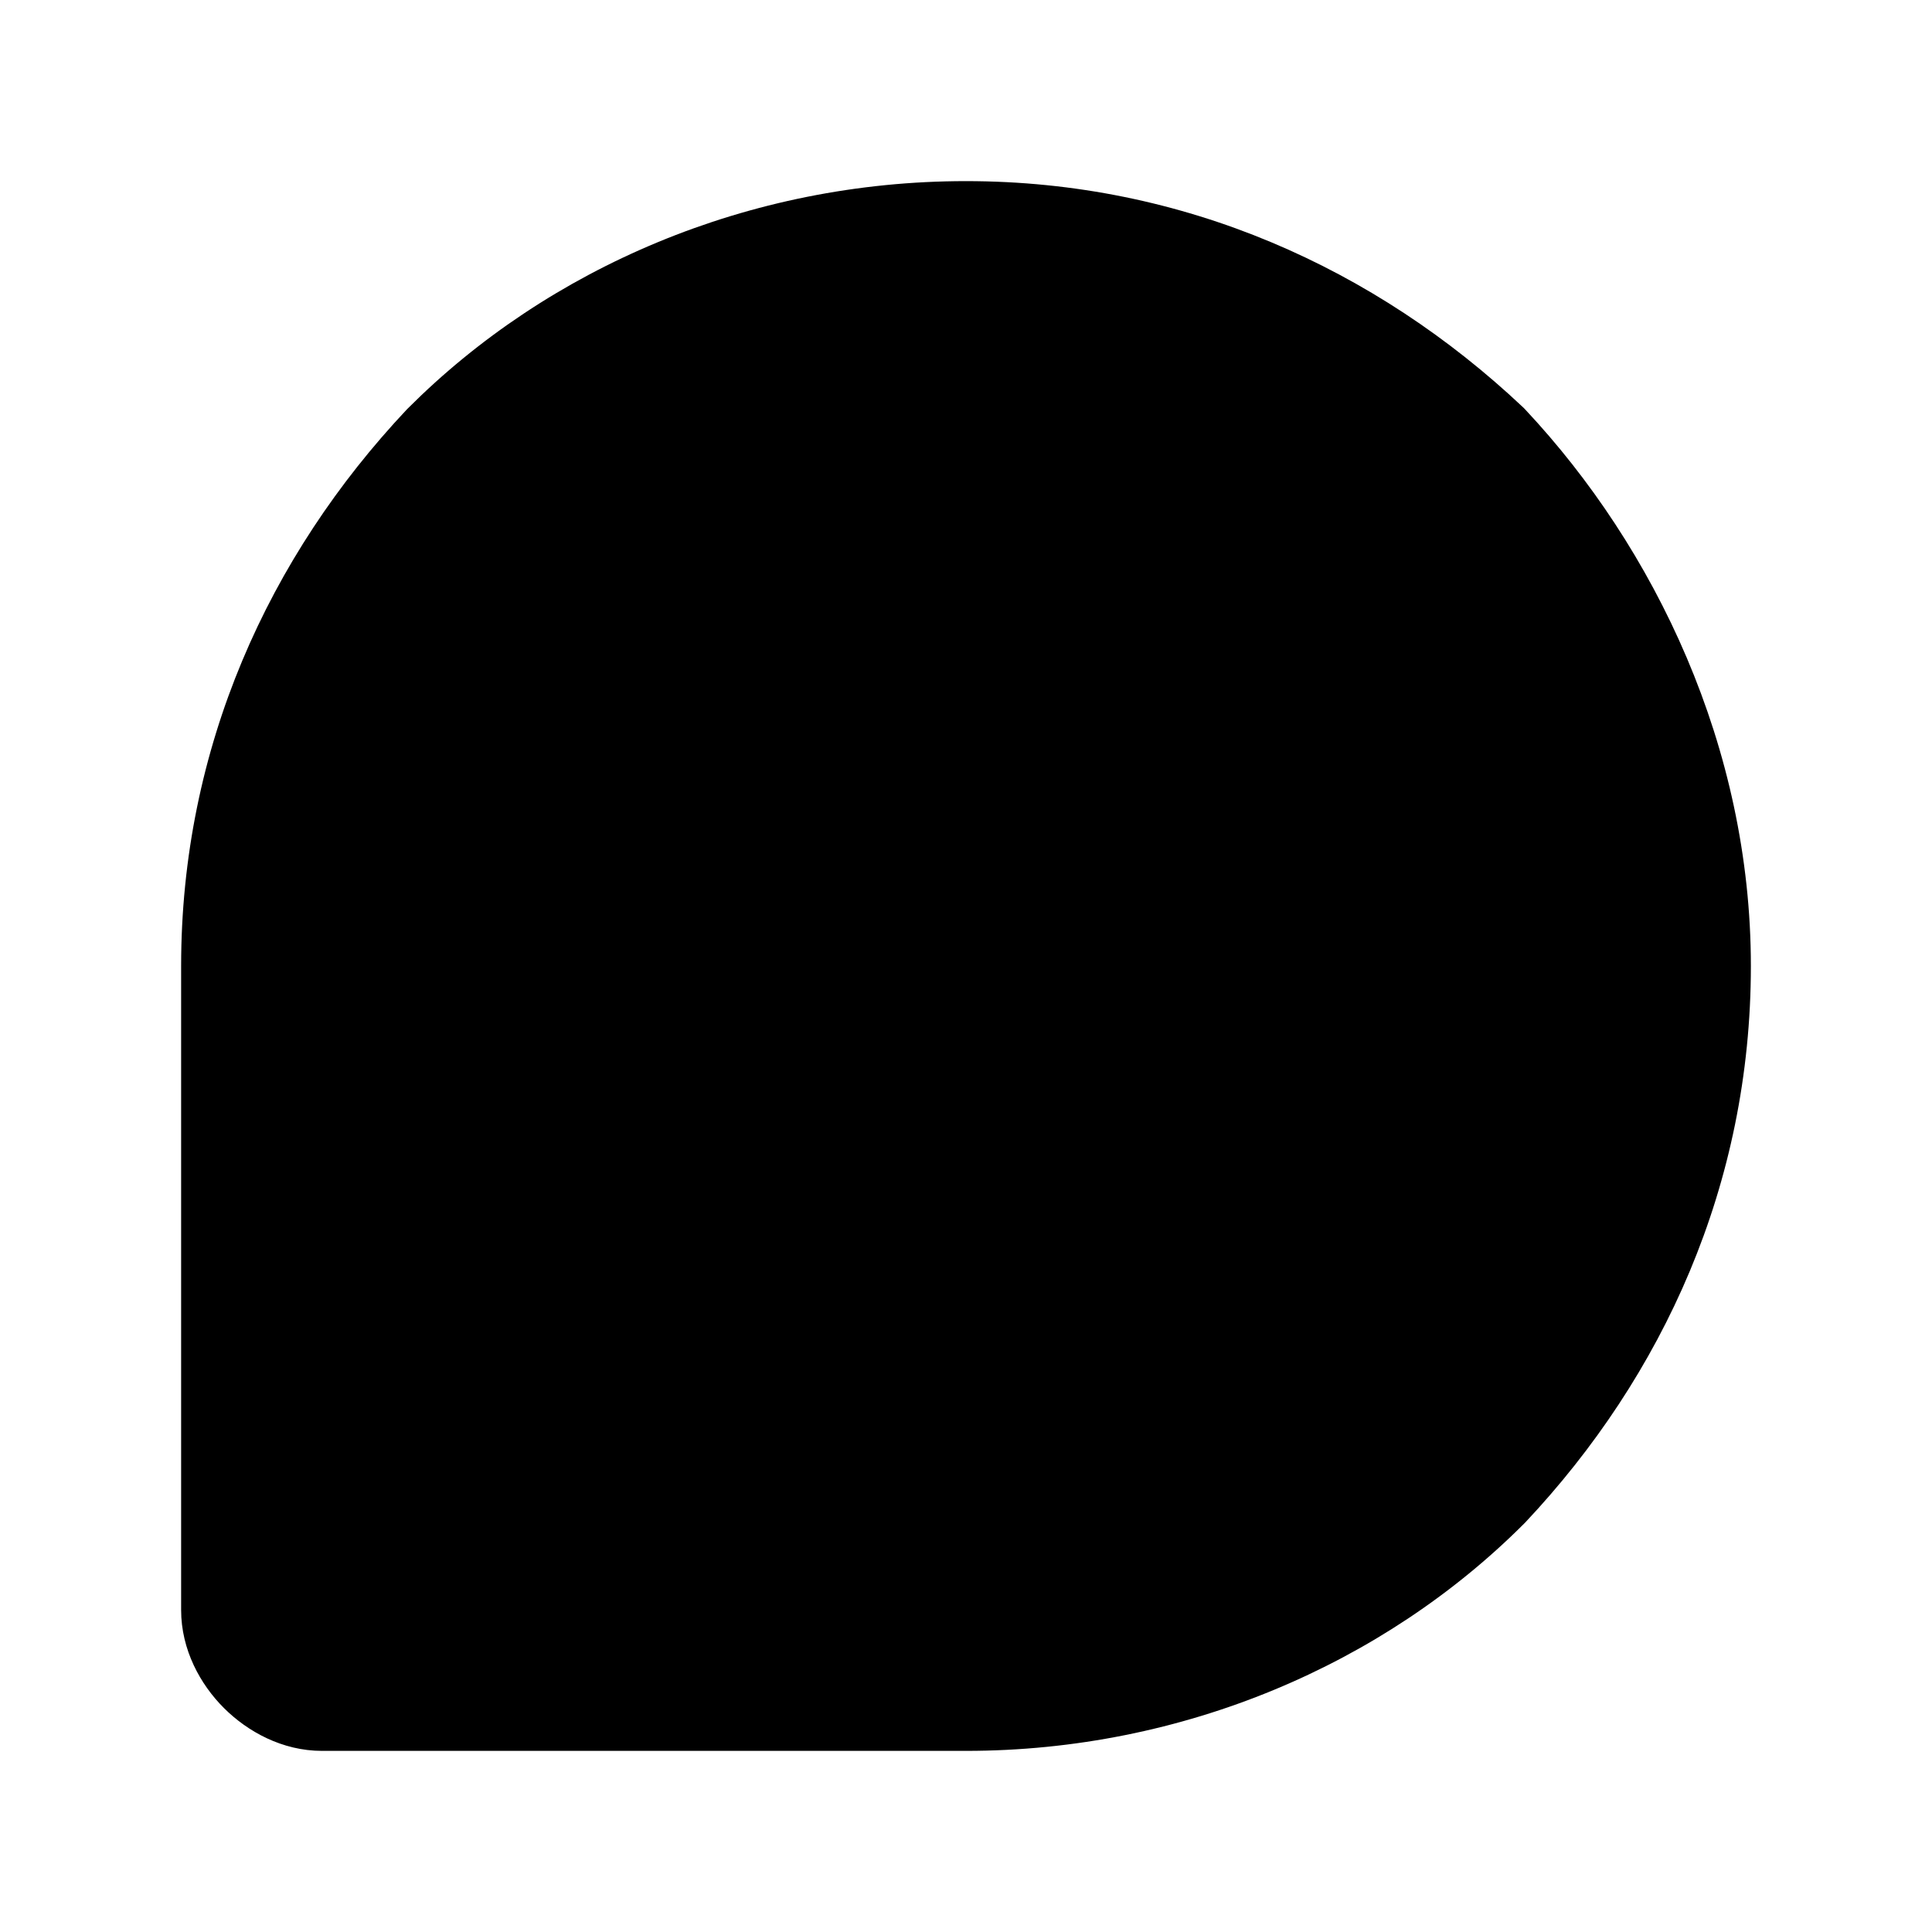 <svg xmlns="http://www.w3.org/2000/svg" fill="none" viewBox="0 0 24 24">
  <path fill="currentColor" d="M21 12c0 2.5-1 4.7-2.6 6.4C16.8 20 14.5 21 12 21H4c-.5 0-1-.5-1-1v-8c0-2.5 1-4.7 2.6-6.4C7.2 4 9.5 3 12 3s4.7 1 6.4 2.6C19.9 7.2 21 9.5 21 12"/>
  <path fill="currentColor" fill-rule="evenodd" d="M6.138 6.122C4.66 7.697 3.75 9.715 3.75 12v8c0 .006.01.075.093.157.082.082.15.093.157.093h8c2.297 0 4.403-.918 5.862-2.372C19.34 16.303 20.25 14.285 20.25 12c0-2.274-1-4.39-2.381-5.87C16.295 4.656 14.28 3.75 12 3.75c-2.297 0-4.403.918-5.862 2.372M5.07 5.07C6.81 3.329 9.3 2.25 12 2.25c2.71 0 5.09 1.087 6.914 2.804l.017.016.016.017C20.558 6.805 21.75 9.283 21.75 12c0 2.71-1.087 5.09-2.804 6.914l-.008.008-.008.008c-1.74 1.741-4.232 2.82-6.93 2.82H4c-.494 0-.925-.24-1.218-.532S2.25 20.494 2.25 20v-8c0-2.71 1.087-5.09 2.804-6.914l.008-.008z" clip-rule="evenodd"/>
</svg>
